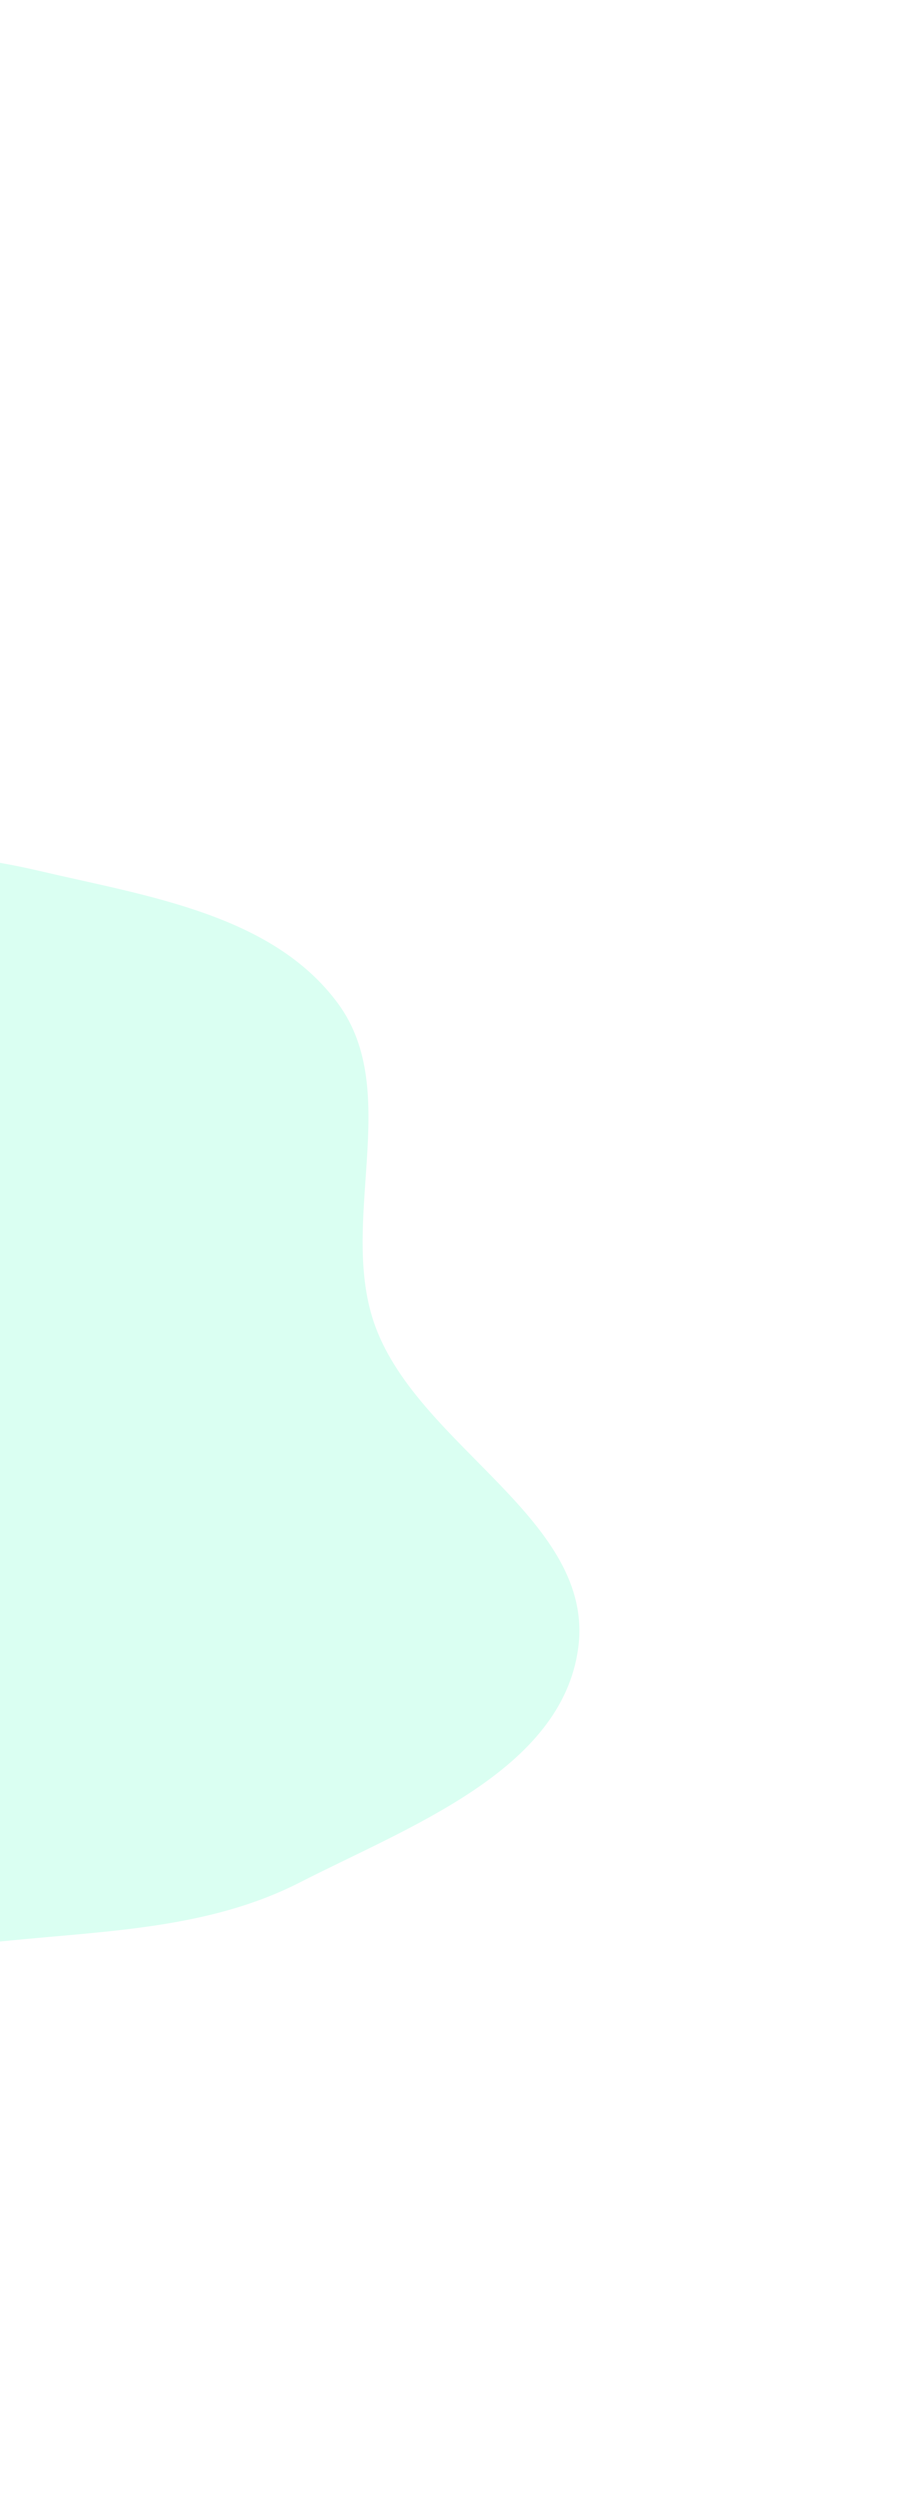 <svg width="328" height="895" viewBox="0 0 328 895" fill="none" xmlns="http://www.w3.org/2000/svg">
<g clip-path="url(#clip0_0_8752)">
<g opacity="0.3" filter="url(#filter0_f_0_8752)">
</g>
<g opacity="0.3" filter="url(#filter1_f_0_8752)">
<path fill-rule="evenodd" clip-rule="evenodd" d="M107.34 673.957C74.945 690.518 38.328 691.243 2.142 694.89C-29.034 698.033 -59.244 698.395 -90.242 693.875C-124.768 688.84 -164.017 690.717 -189.532 666.939C-215.129 643.084 -217.373 603.975 -223.656 569.541C-229.564 537.165 -224.977 505.4 -225.014 472.483C-225.066 427.431 -251.217 375.504 -223.917 339.632C-197.526 304.954 -142.776 312.621 -99.511 307.57C-61.165 303.094 -23.34 303.027 14.232 311.832C52.813 320.873 97.52 327.349 121.01 359.247C144.46 391.093 120.682 438.074 134.491 475.141C150.59 518.354 213.274 544.425 207.03 590.141C201.057 633.882 146.661 653.854 107.34 673.957Z" fill="#82FFD2"/>
</g>
</g>
<defs>
<filter id="filter0_f_0_8752" x="-590.583" y="68.962" width="683.819" height="632.667" filterUnits="userSpaceOnUse" color-interpolation-filters="sRGB">
<feFlood flood-opacity="0" result="BackgroundImageFix"/>
<feBlend mode="normal" in="SourceGraphic" in2="BackgroundImageFix" result="shape"/>
<feGaussianBlur stdDeviation="60" result="effect1_foregroundBlur_0_8752"/>
</filter>
<filter id="filter1_f_0_8752" x="-356.354" y="184.594" width="683.819" height="632.667" filterUnits="userSpaceOnUse" color-interpolation-filters="sRGB">
<feFlood flood-opacity="0" result="BackgroundImageFix"/>
<feBlend mode="normal" in="SourceGraphic" in2="BackgroundImageFix" result="shape"/>
<feGaussianBlur stdDeviation="60" result="effect1_foregroundBlur_0_8752"/>
</filter>
<clipPath id="clip0_0_8752">
<rect width="328" height="895" fill="white"/>
</clipPath>
</defs>
</svg>
